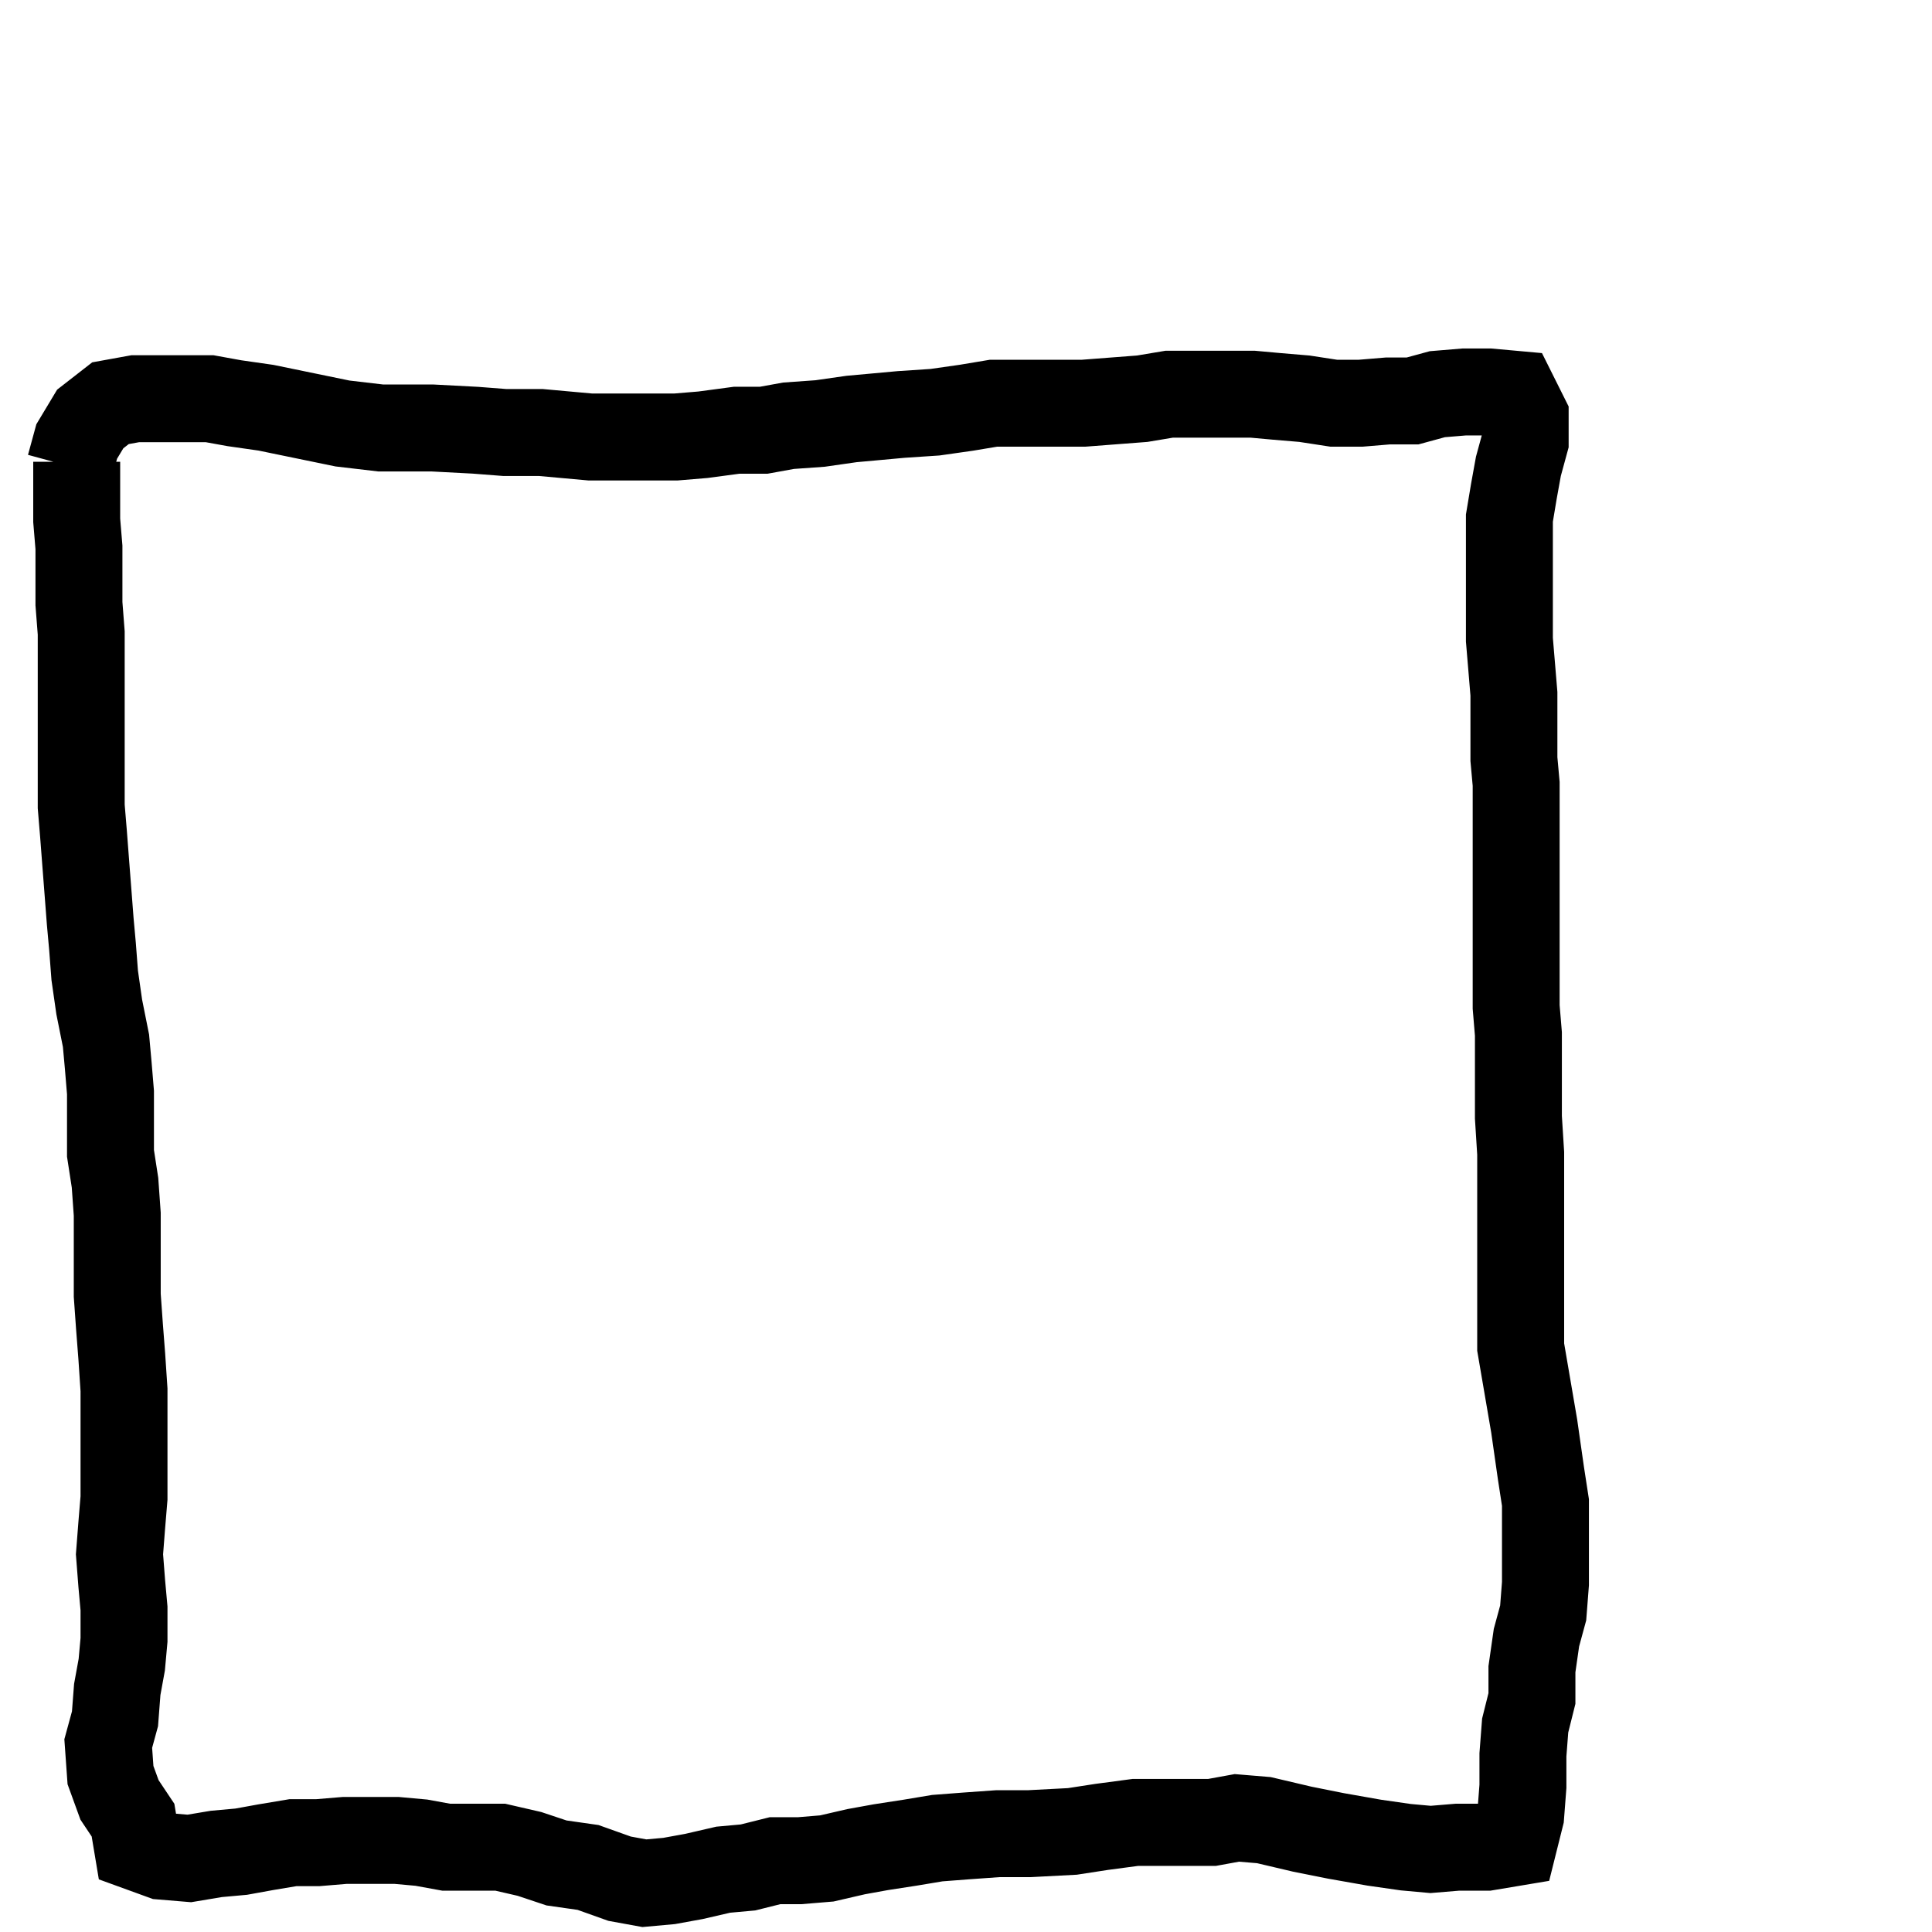 <?xml version="1.0" encoding="UTF-8" standalone="no"?>
<!DOCTYPE svg PUBLIC "-//W3C//DTD SVG 1.1//EN" "http://www.w3.org/Graphics/SVG/1.1/DTD/svg11.dtd">
<svg version="1.1" xmlns="http://www.w3.org/2000/svg" xmlns:xlink="http://www.w3.org/1999/xlink" preserveAspectRatio="xMidYMid meet" viewBox="0 0 800 800" width="800" height="800"><defs><path d="M31.76 191.21L31.76 201.47L31.76 215.47L32.69 226.66L32.69 237.85L32.69 249.98L33.63 262.11L33.63 275.16L33.63 285.42L33.63 298.48L33.63 309.68L33.63 320.87L33.63 333.93L34.56 345.12L35.49 357.25L36.43 369.38L37.36 381.5L38.29 391.76L39.22 403.89L41.09 416.95L43.89 430.94L44.82 441.2L45.75 452.39L45.75 465.45L45.75 477.58L47.62 489.7L48.55 502.76L48.55 513.02L48.55 526.08L48.55 536.34L49.48 549.4L50.42 561.53L51.35 575.52L51.35 588.58L51.35 598.84L51.35 610.03L51.35 620.29L50.42 631.49L49.48 643.61L50.42 655.74L51.35 666L51.35 679.06L50.42 689.32L48.55 699.58L47.62 711.71L44.82 721.97L45.75 735.03L49.48 745.29L55.08 753.68L56.95 764.88L67.21 768.61L78.4 769.54L89.59 767.67L99.86 766.74L110.12 764.88L121.31 763.01L131.57 763.01L142.76 762.08L153.02 762.08L164.22 762.08L174.48 763.01L184.74 764.88L195 764.88L207.13 764.88L219.25 767.67L230.45 771.41L243.5 773.27L256.56 777.93L266.82 779.8L277.08 778.87L287.35 777L299.47 774.2L309.73 773.27L320.93 770.47L331.19 770.47L342.38 769.54L354.51 766.74L364.77 764.88L376.89 763.01L388.09 761.14L400.21 760.21L413.27 759.28L426.33 759.28L444.05 758.35L456.18 756.48L470.17 754.62L487.89 754.62L501.89 754.62L512.15 752.75L523.34 753.68L539.2 757.41L553.19 760.21L569.05 763.01L582.11 764.88L592.37 765.81L603.56 764.88L615.69 764.88L626.88 763.01L629.68 751.82L630.61 739.69L630.61 726.63L631.54 714.51L634.34 703.31L634.34 691.19L636.21 678.13L639 667.87L639.94 655.74L639.94 645.48L639.94 633.35L639.94 622.16L638.07 610.03L635.27 590.45L629.68 557.8L629.68 547.54L629.68 536.34L629.68 523.28L629.68 511.16L629.68 499.97L629.68 487.84L629.68 477.58L628.74 462.65L628.74 452.39L628.74 441.2L628.74 428.14L627.81 416.95L627.81 404.82L627.81 393.63L627.81 381.5L627.81 371.24L627.81 360.98L627.81 346.06L627.81 335.79L627.81 324.6L626.88 314.34L626.88 297.55L626.88 287.29L625.95 276.1L625.01 264.9L625.01 251.84L625.01 236.92L625.01 224.79L625.01 214.53L626.88 203.34L628.74 193.08L631.54 182.82L631.54 172.56L626.88 163.23L616.62 162.3L606.36 162.3L595.16 163.23L584.9 166.03L574.64 166.03L563.45 166.96L552.26 166.96L540.13 165.1L528.94 164.16L518.68 163.23L507.48 163.23L494.42 163.23L484.16 163.23L472.97 165.1L460.84 166.03L448.72 166.96L438.46 166.96L422.6 166.96L411.41 166.96L400.21 168.83L387.15 170.69L373.16 171.62L362.9 172.56L352.64 173.49L339.58 175.36L326.52 176.29L316.26 178.15L305.07 178.15L291.08 180.02L279.88 180.95L266.82 180.95L256.56 180.95L244.44 180.95L234.18 180.02L223.92 179.09L208.99 179.09L196.86 178.15L179.14 177.22L167.95 177.22L157.69 177.22L141.83 175.36L110.12 168.83L97.06 166.96L86.8 165.1L74.67 165.1L56.01 165.1L45.75 166.96L37.36 173.49L31.76 182.82L28.96 193.08" id="fweA1AhJF"></path></defs><g visibility="inherit"><g visibility="inherit"><g visibility="inherit"><g><use xlink:href="#fweA1AhJF" opacity="1" fill-opacity="0" stroke="#000000" stroke-width="36" stroke-opacity="1"></use></g></g></g></g></svg>